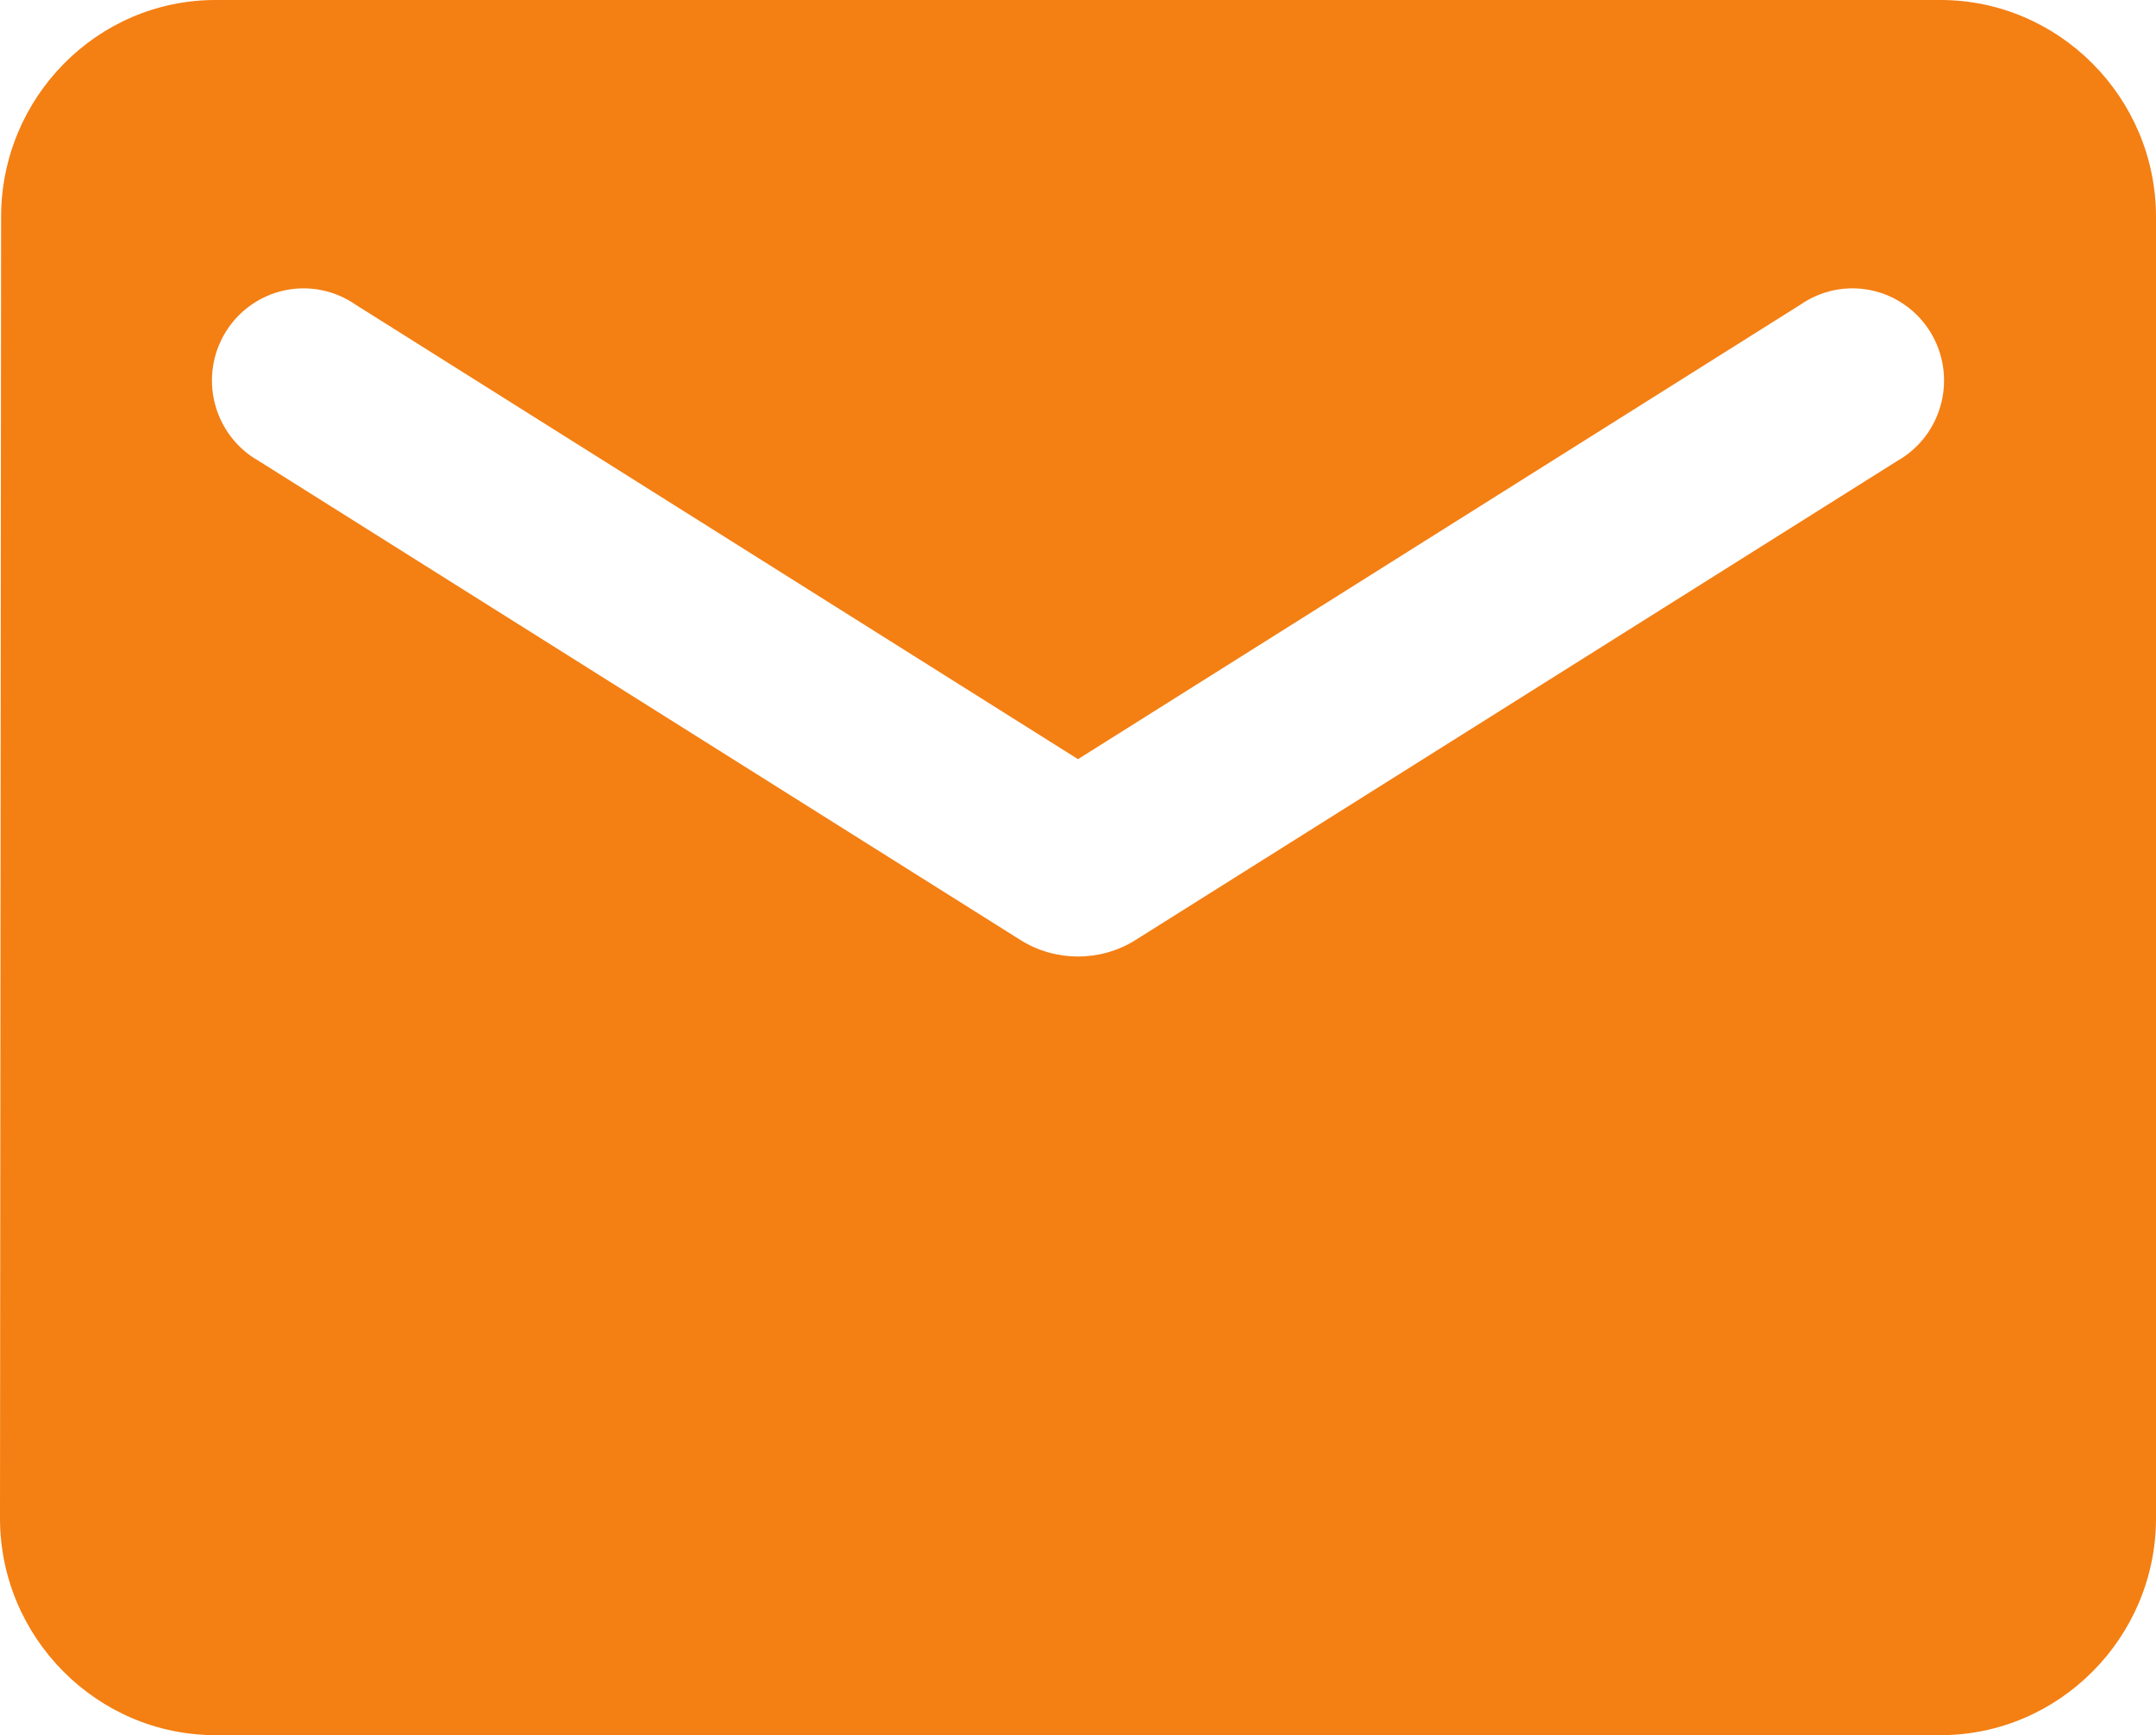 <svg width="41" height="33" viewBox="0 0 41 33" fill="none" xmlns="http://www.w3.org/2000/svg">
<path d="M36.9 0H4.1C1.845 0 0.021 1.856 0.021 4.125L0 28.875C0 31.144 1.845 33 4.1 33H36.9C39.155 33 41 31.144 41 28.875V4.125C41 1.856 39.155 0 36.9 0ZM36.08 8.766L21.587 17.882C20.93 18.294 20.07 18.294 19.413 17.882L4.92 8.766C4.714 8.65 4.534 8.493 4.391 8.305C4.247 8.116 4.143 7.901 4.085 7.671C4.026 7.441 4.015 7.202 4.051 6.968C4.087 6.733 4.17 6.509 4.295 6.308C4.42 6.107 4.584 5.933 4.778 5.798C4.972 5.662 5.19 5.568 5.421 5.52C5.652 5.472 5.89 5.472 6.121 5.519C6.352 5.567 6.571 5.661 6.765 5.796L20.5 14.438L34.235 5.796C34.429 5.661 34.648 5.567 34.879 5.519C35.11 5.472 35.348 5.472 35.579 5.52C35.81 5.568 36.029 5.662 36.222 5.798C36.416 5.933 36.58 6.107 36.705 6.308C36.83 6.509 36.913 6.733 36.949 6.968C36.985 7.202 36.974 7.441 36.915 7.671C36.857 7.901 36.753 8.116 36.609 8.305C36.466 8.493 36.286 8.65 36.08 8.766Z" fill="#F47F13"/>
</svg>
